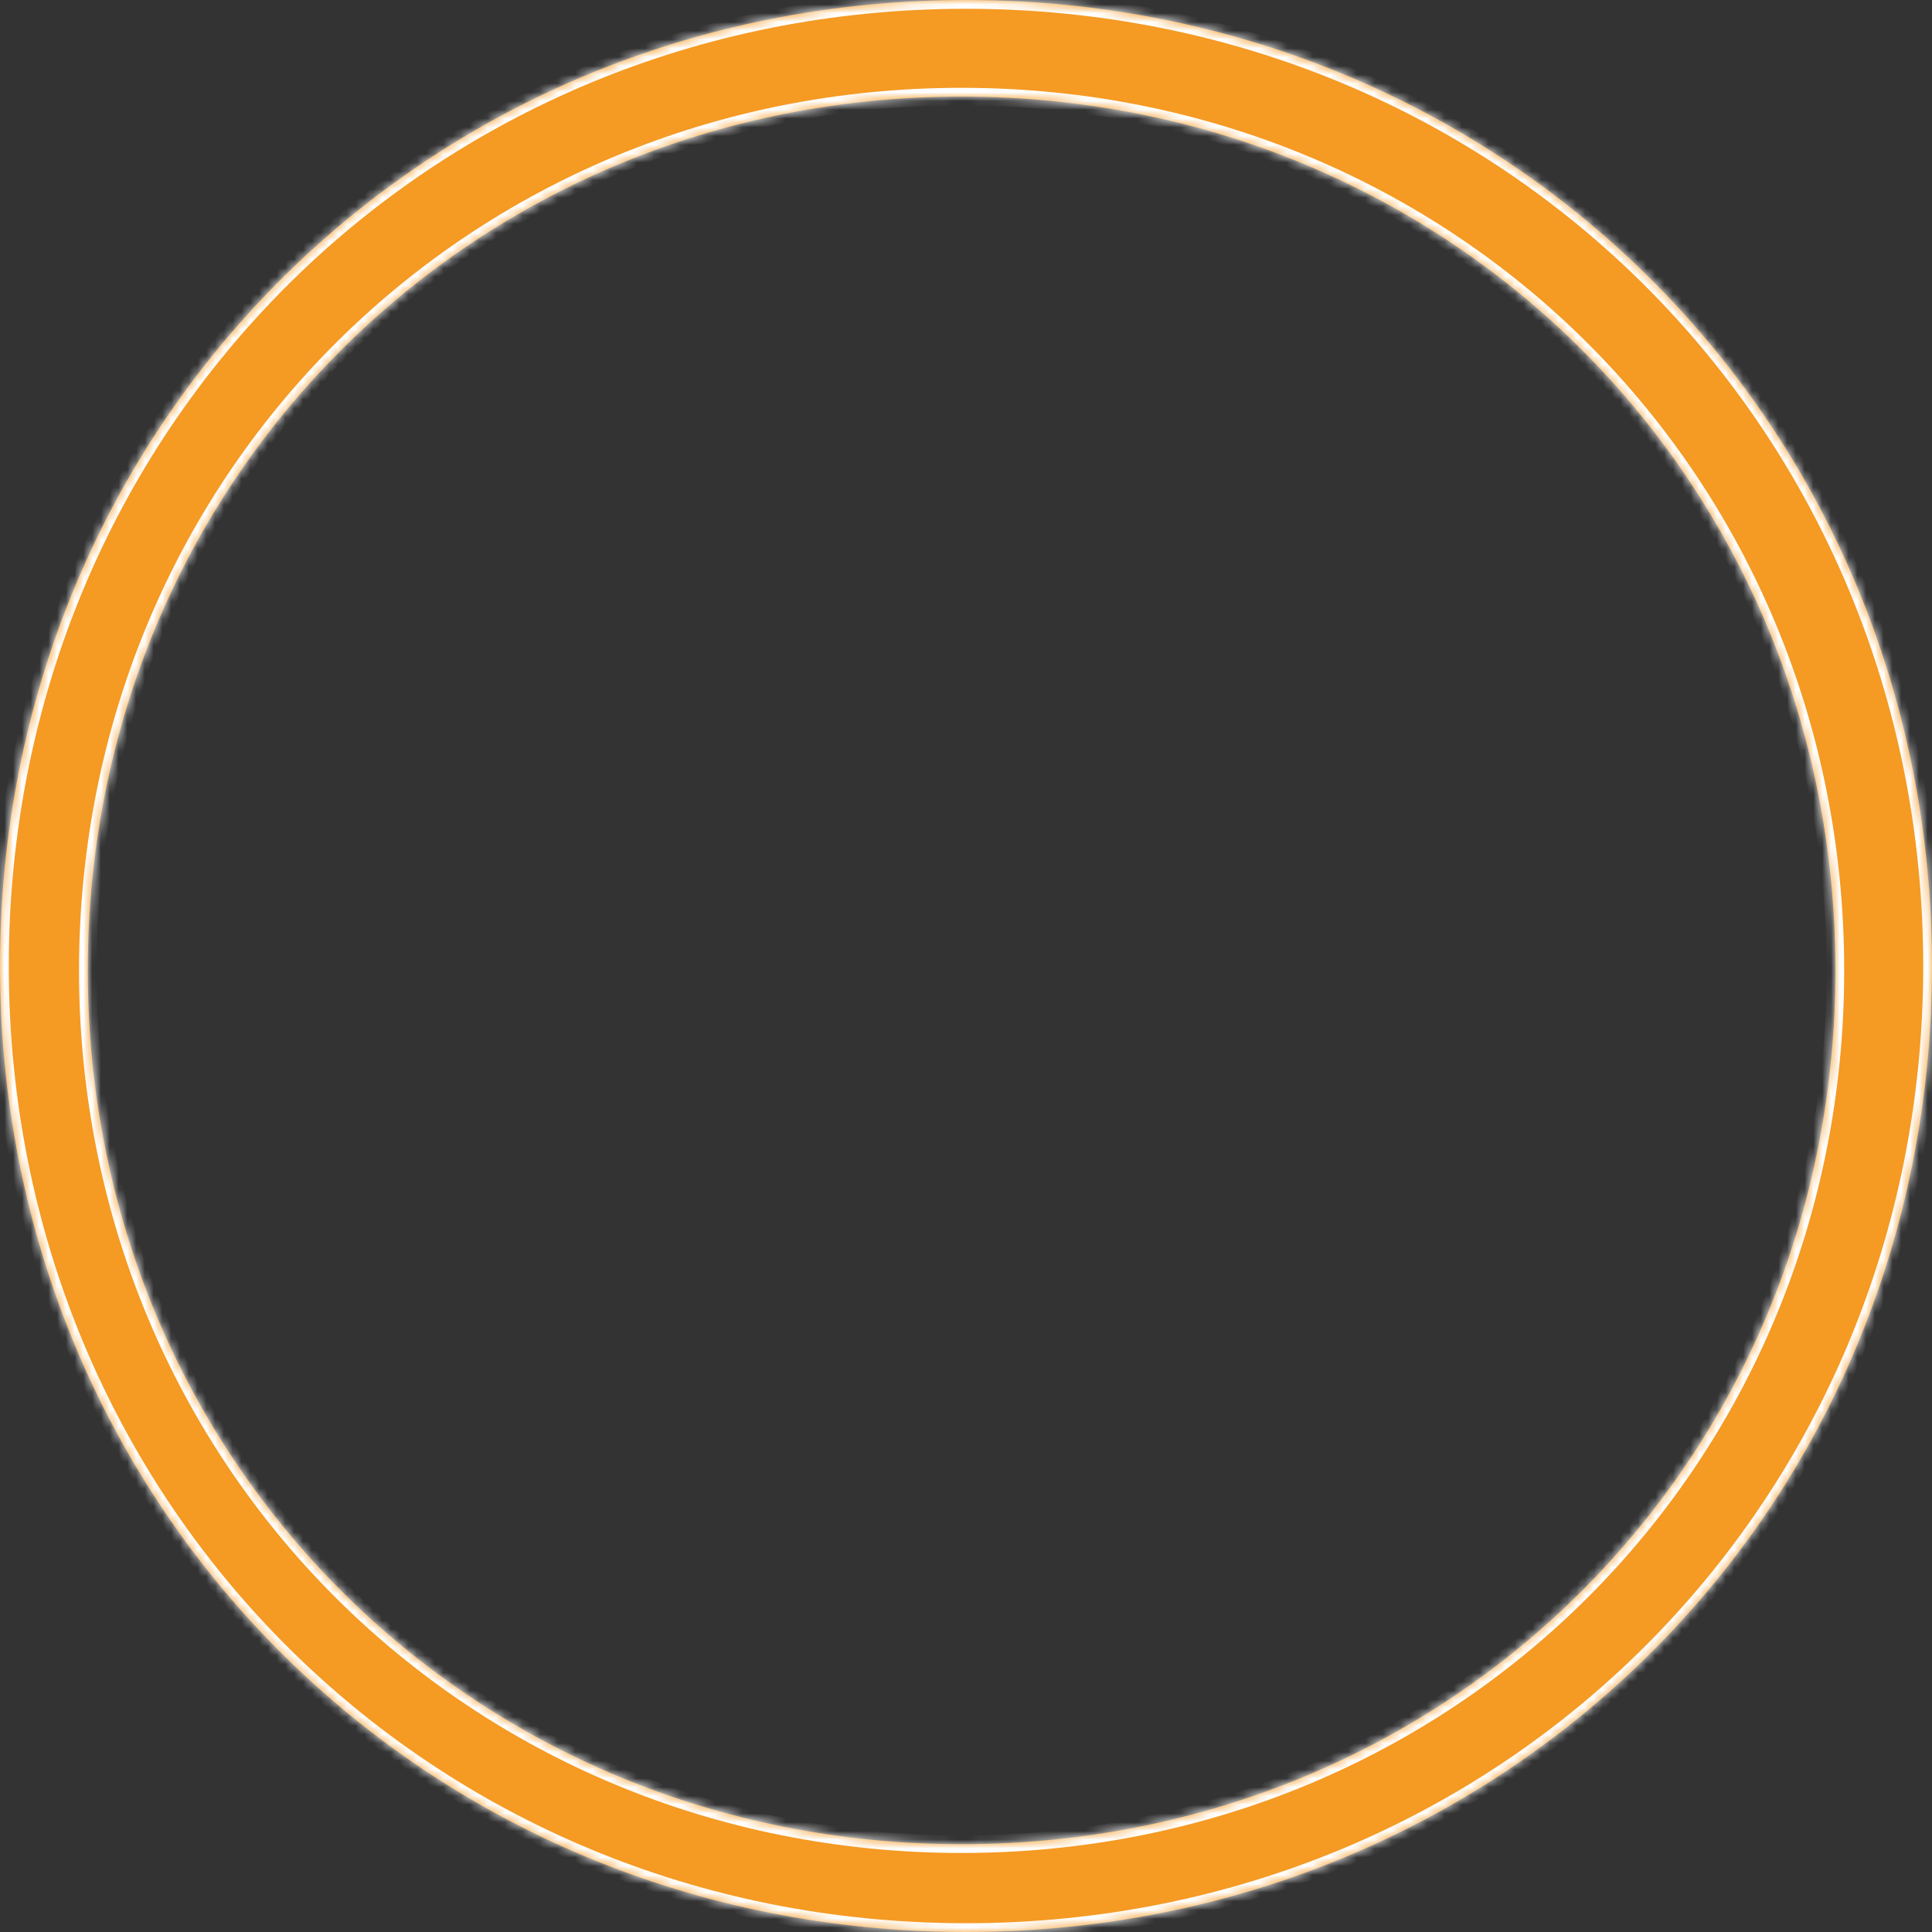 ﻿<?xml version="1.0" encoding="utf-8"?>
<svg version="1.1" xmlns:xlink="http://www.w3.org/1999/xlink" width="220px" height="220px" xmlns="http://www.w3.org/2000/svg">
  <rect width="100%" height="100%" fill="#333333" stroke="none"/>
  <defs>
    <mask fill="white" id="clip48">
      <path d="M 220 110  C 220 171.6  171.6 220  110 220  C 48.4 220  0 171.6  0 110  C 0 48.4  48.4 0  110 0  C 171.6 0  220 48.4  220 110  Z M 10 110.5  C 10 166.22  53.78 210  109.5 210  C 165.22 210  209 166.22  209 110.5  C 209 54.78  165.22 11  109.5 11  C 53.78 11  10 54.78  10 110.5  Z " fill-rule="evenodd" />
    </mask>
  </defs>
  <g transform="matrix(1 0 0 1 -580 -132 )">
    <path d="M 220 110  C 220 171.6  171.6 220  110 220  C 48.4 220  0 171.6  0 110  C 0 48.4  48.4 0  110 0  C 171.6 0  220 48.4  220 110  Z M 10 110.5  C 10 166.22  53.78 210  109.5 210  C 165.22 210  209 166.22  209 110.5  C 209 54.78  165.22 11  109.5 11  C 53.78 11  10 54.78  10 110.5  Z " fill-rule="nonzero" fill="#f59a23" stroke="none" transform="matrix(1 0 0 1 580 132 )" />
    <path d="M 220 110  C 220 171.6  171.6 220  110 220  C 48.4 220  0 171.6  0 110  C 0 48.4  48.4 0  110 0  C 171.6 0  220 48.4  220 110  Z " stroke-width="2" stroke="#ffffff" fill="none" transform="matrix(1 0 0 1 580 132 )" mask="url(#clip48)" />
    <path d="M 10 110.5  C 10 166.22  53.78 210  109.5 210  C 165.22 210  209 166.22  209 110.5  C 209 54.78  165.22 11  109.5 11  C 53.78 11  10 54.78  10 110.5  Z " stroke-width="2" stroke="#ffffff" fill="none" transform="matrix(1 0 0 1 580 132 )" mask="url(#clip48)" />
  </g>
</svg>